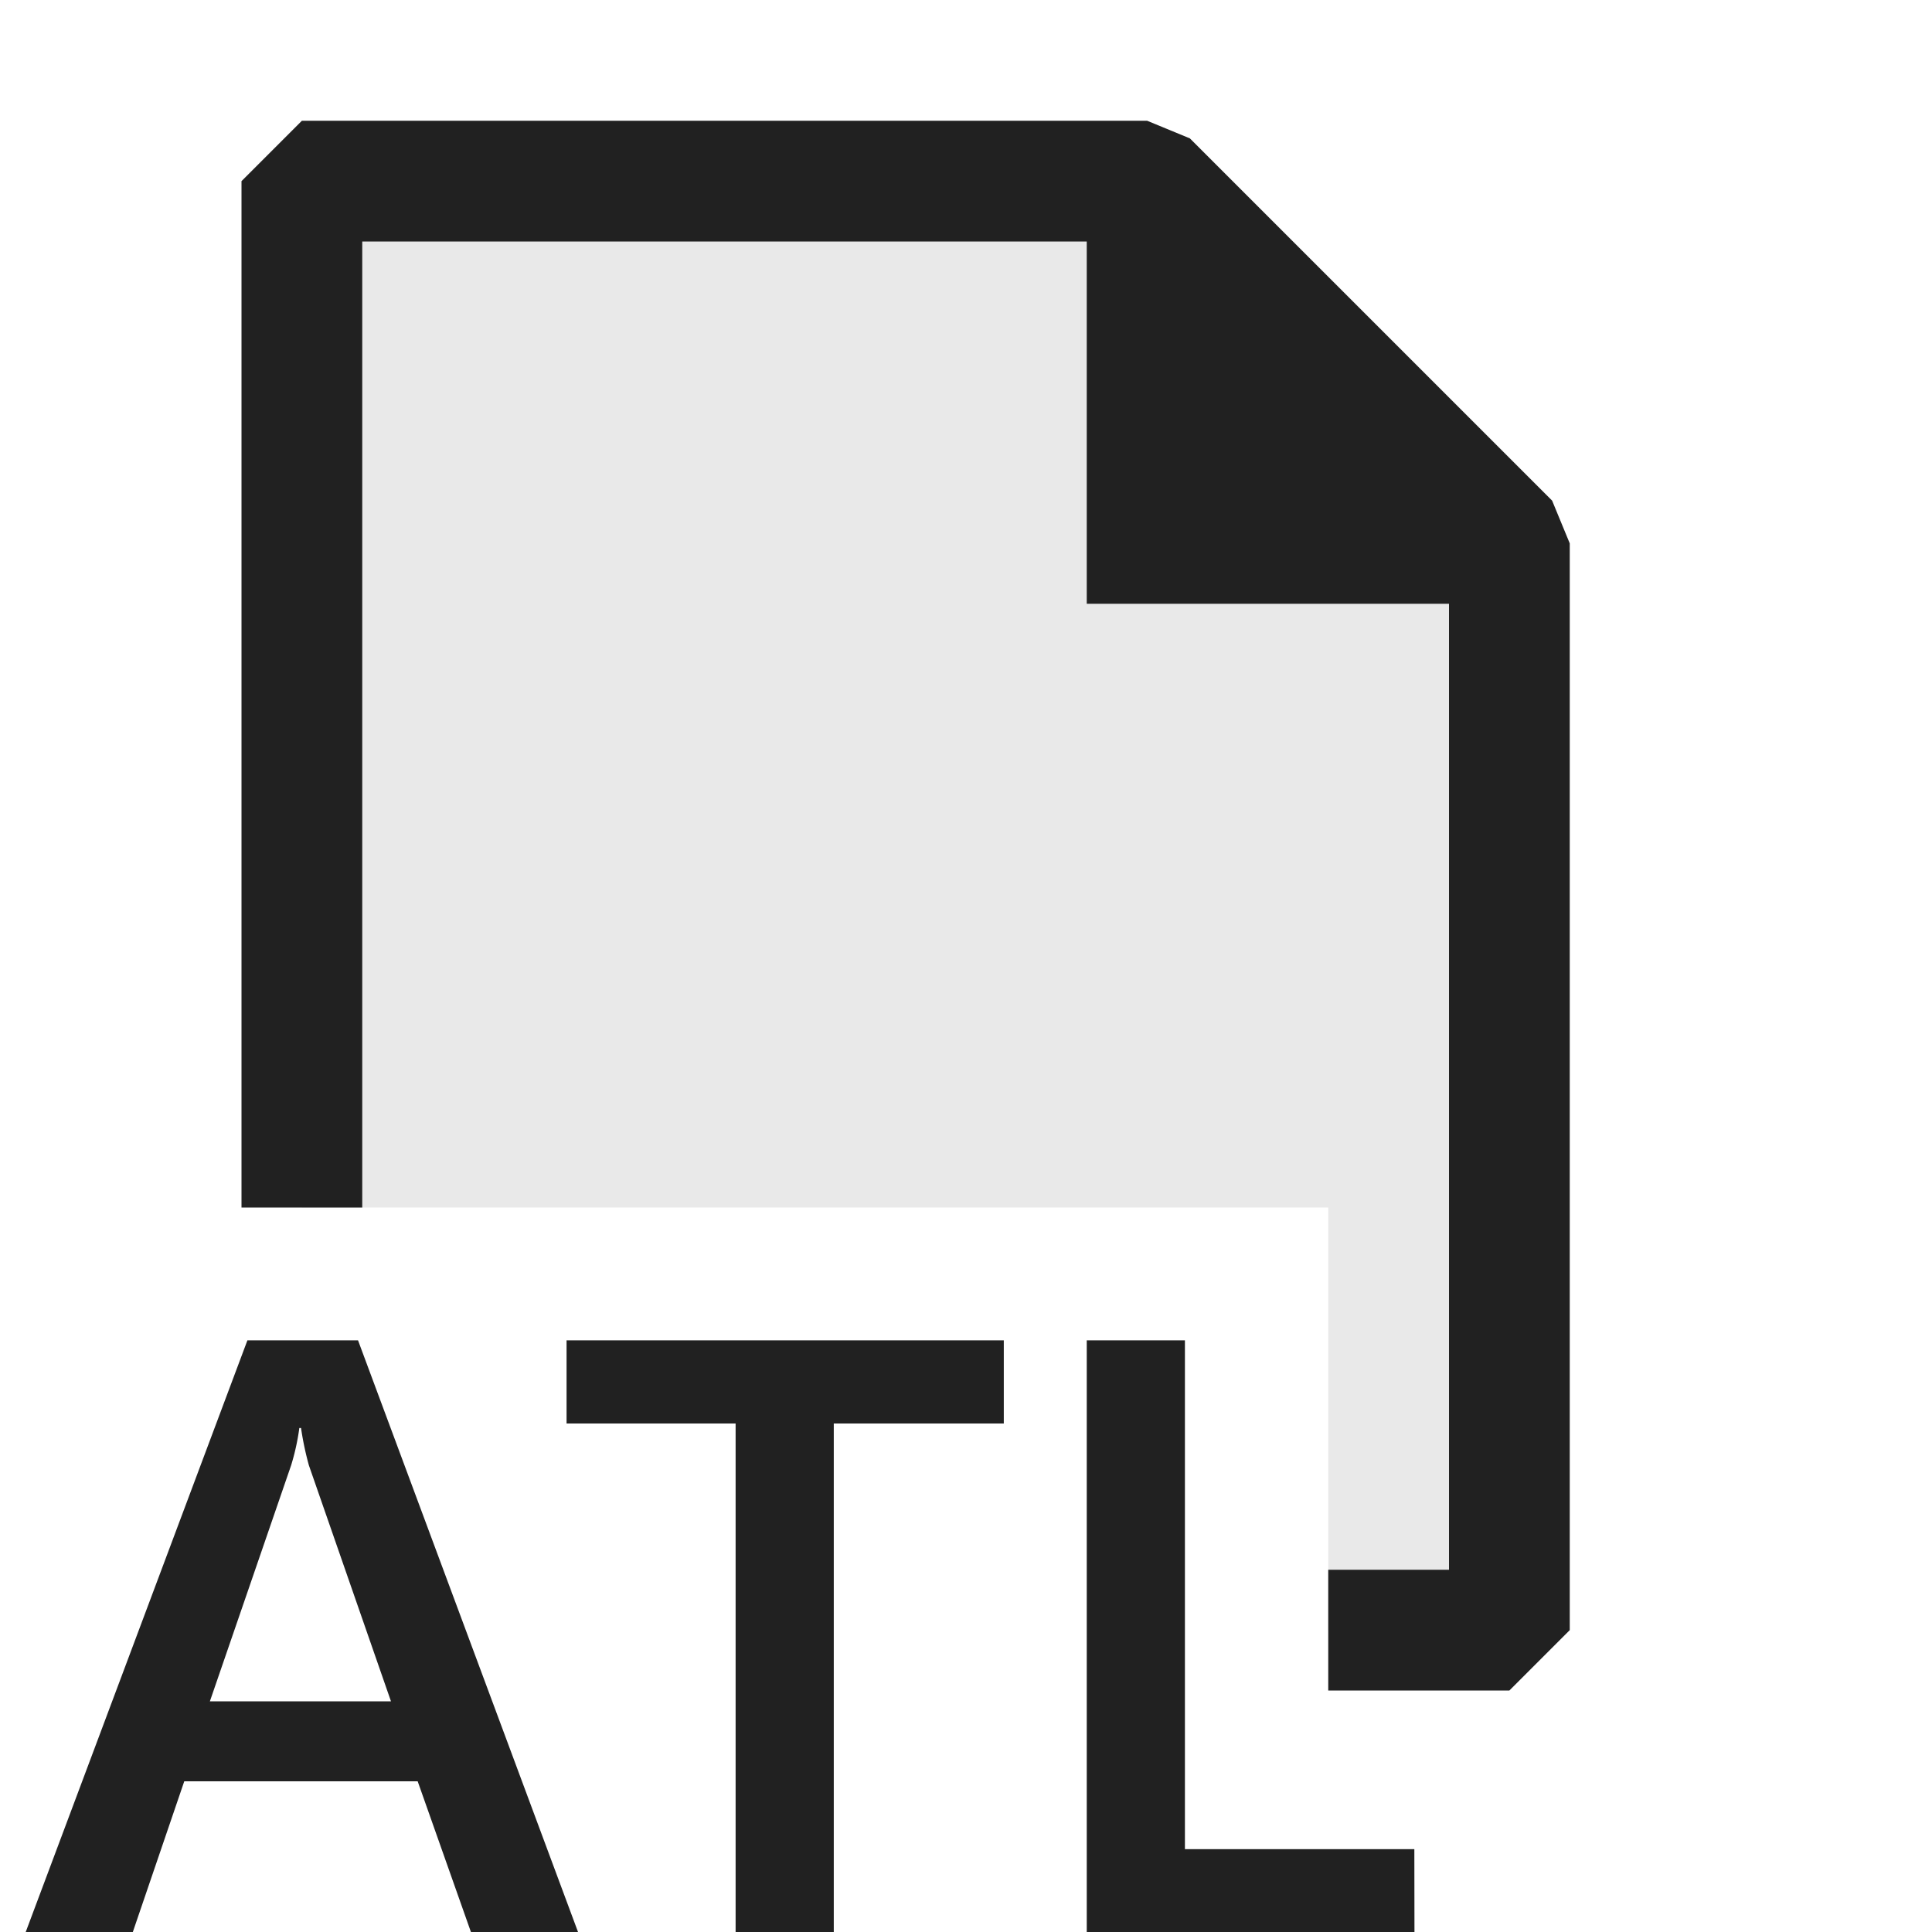 <svg xmlns="http://www.w3.org/2000/svg" viewBox="0 0 16 16">
  <defs>
    <style>.canvas{fill: none; opacity: 0;}.light-defaultgrey-10{fill: #212121; opacity: 0.1;}.light-defaultgrey{fill: #212121; opacity: 1;}</style>
  </defs>
  <title>ATLFile</title>
  <g id="canvas">
    <path class="canvas" d="M16,0V16H0V0Z" />
  </g>
  <g id="level-1">
    <path class="light-defaultgrey-10" d="M12.5,4.5v9H11V10H2.5V1.5h7Z" />
    <path class="light-defaultgrey" d="M13,4.5v9l-.5.5H11V13h1V5H9V2H3v8H2V1.5L2.5,1h7l.354.146,3,3Z" />
    <path class="light-defaultgrey" d="M4.787,16H3.9l-.441-1.248H1.526L1.1,16H.213l1.836-4.9h.916ZM3.238,14.09l-.68-1.955a2.533,2.533,0,0,1-.065-.309H2.479a1.914,1.914,0,0,1-.068.309L1.738,14.09ZM8.313,11.1H4.692v.689h1.4V16h.813V11.789H8.313Zm3.4,4.214h-1.9V11.1H9V16h2.714Z" />
  </g>
</svg>

